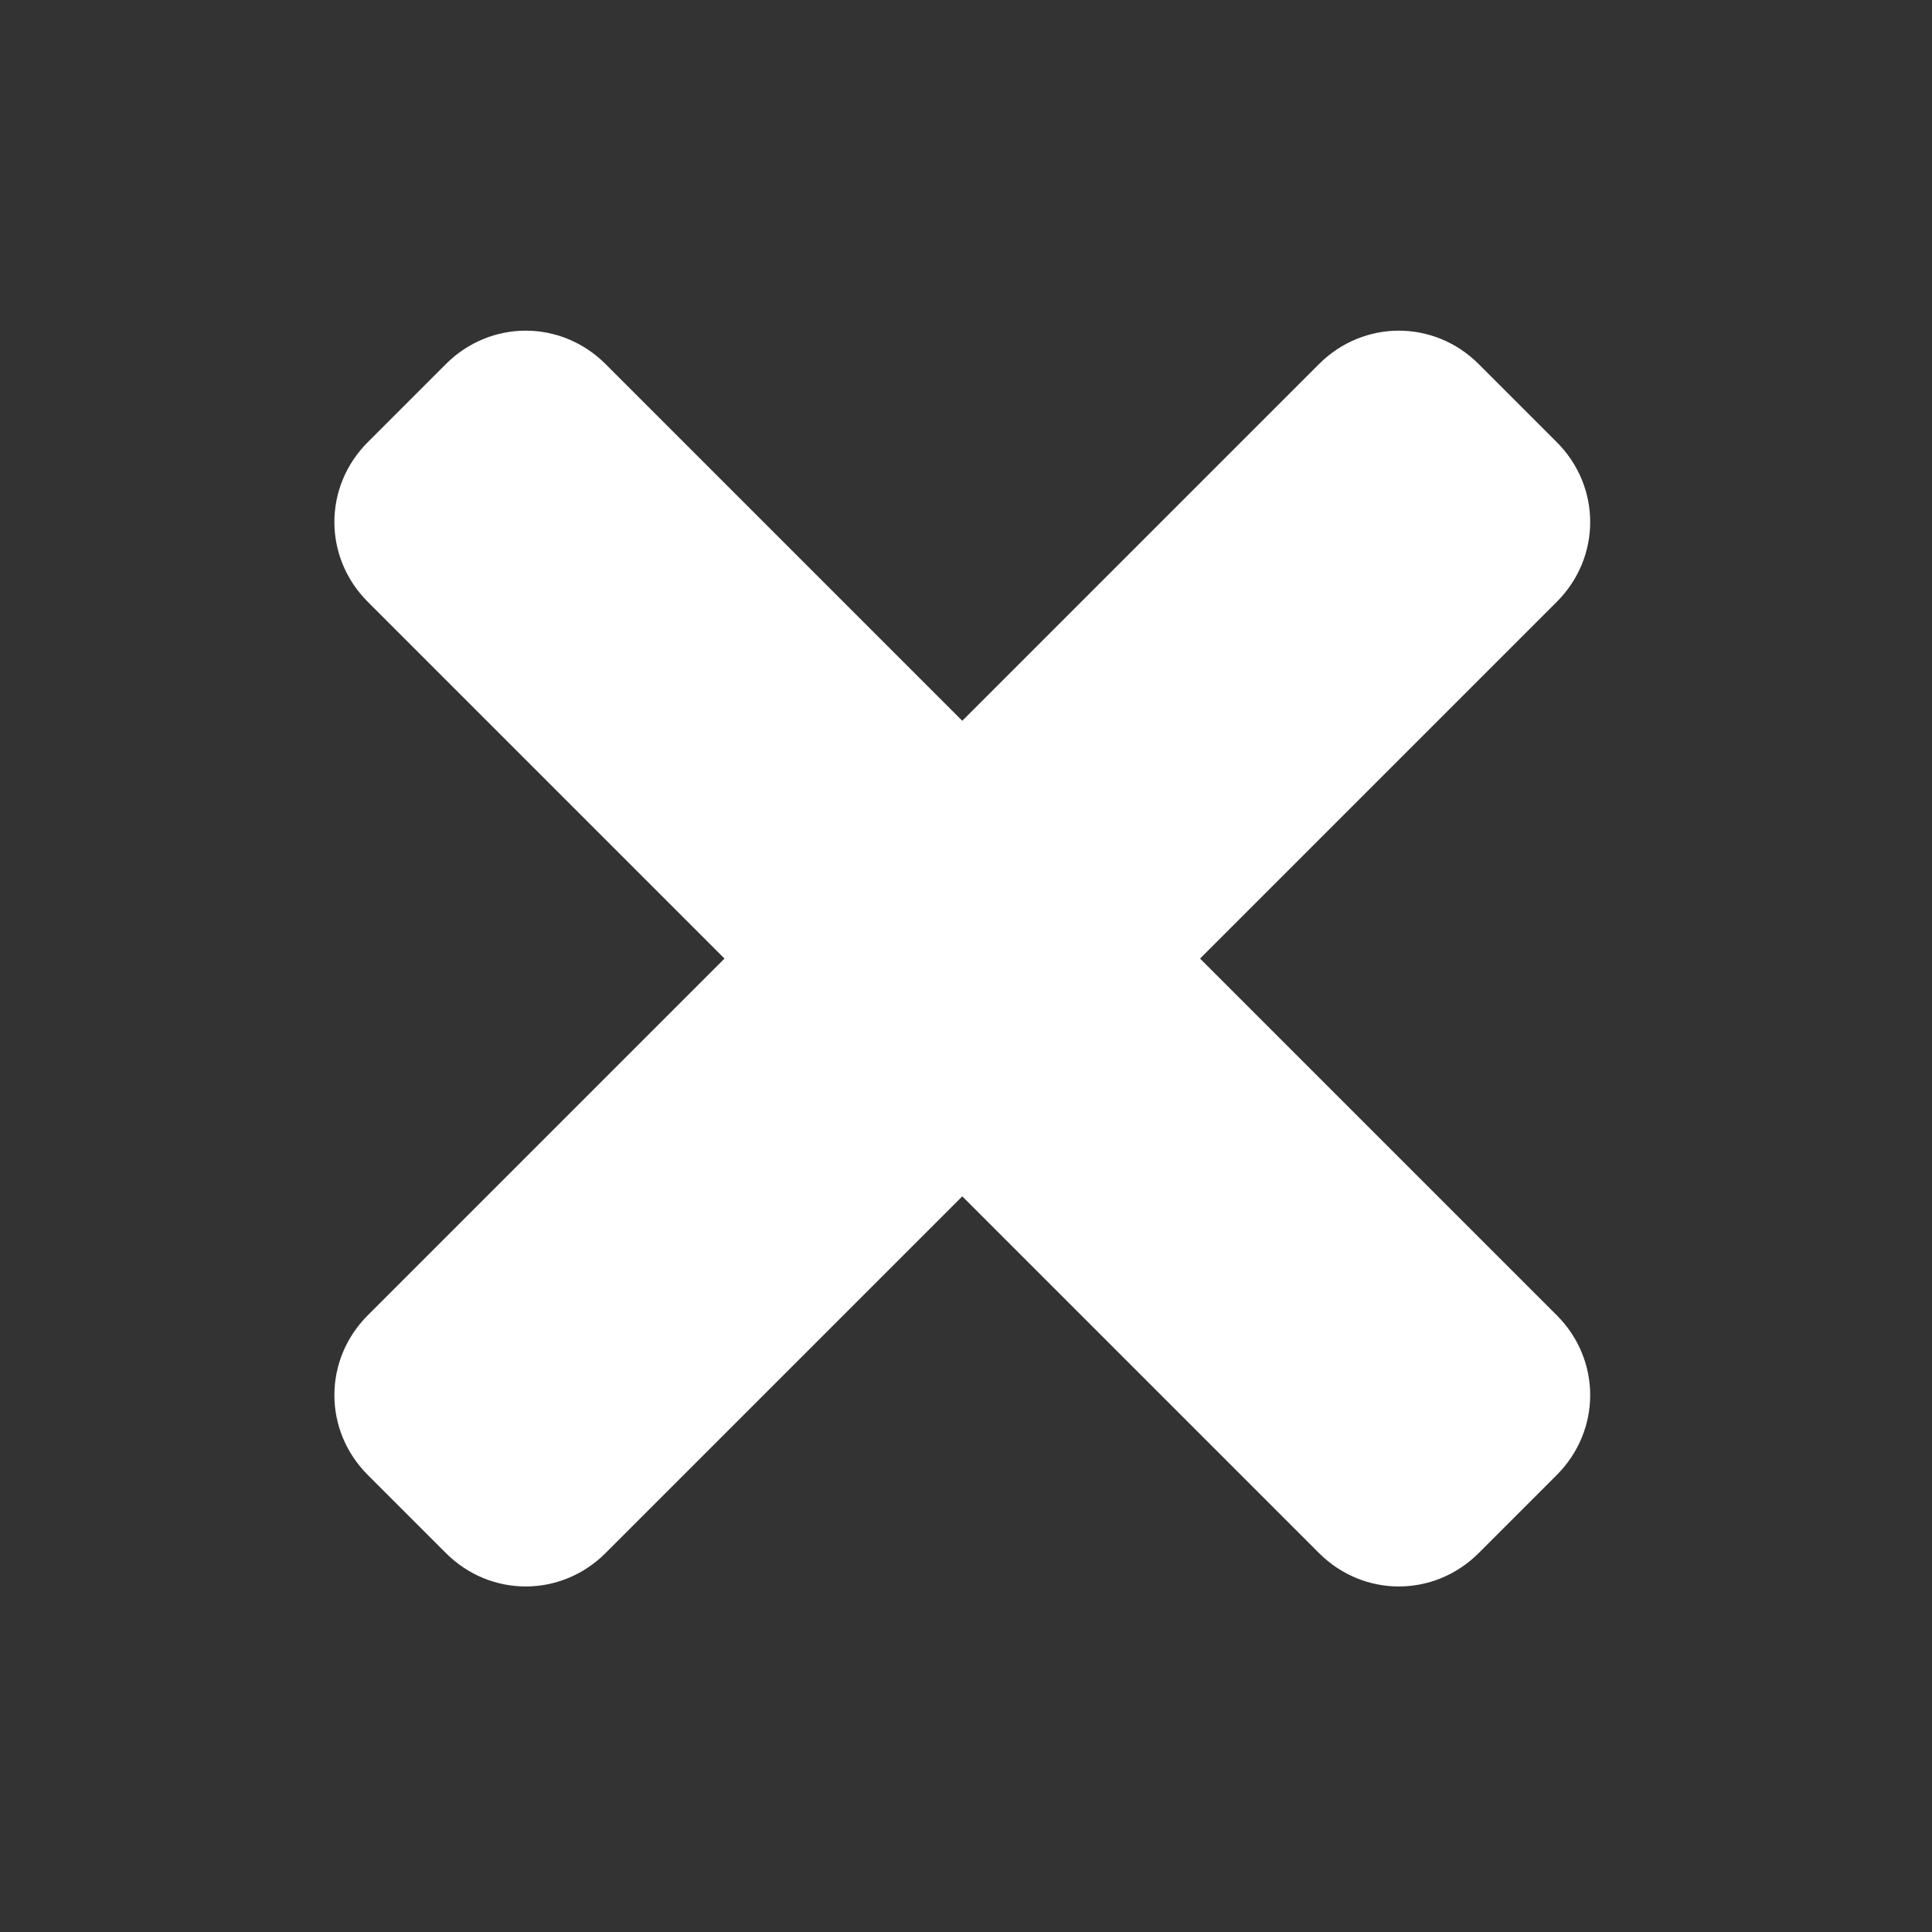 <svg xmlns="http://www.w3.org/2000/svg" viewBox="0 0 52 52"><rect x="0" y="0" width="52" height="52" fill="#333333" stroke="none"/><path d="M32.3 25.8l9.6-9.6c1.2-1.2 1.2-3.1 0-4.3l-2.1-2.1c-1.2-1.2-3.1-1.2-4.3 0l-9.6 9.6-9.6-9.6c-1.2-1.2-3.1-1.2-4.3 0l-2.1 2.1c-1.2 1.2-1.2 3.1 0 4.3l9.6 9.6-9.6 9.6c-1.2 1.2-1.2 3.1 0 4.3l2.1 2.1c1.2 1.2 3.1 1.2 4.3 0l9.6-9.6 9.6 9.6c1.2 1.2 3.1 1.2 4.3 0l2.1-2.1c1.2-1.2 1.2-3.1 0-4.3l-9.6-9.6z" fill="#fff"/></svg>